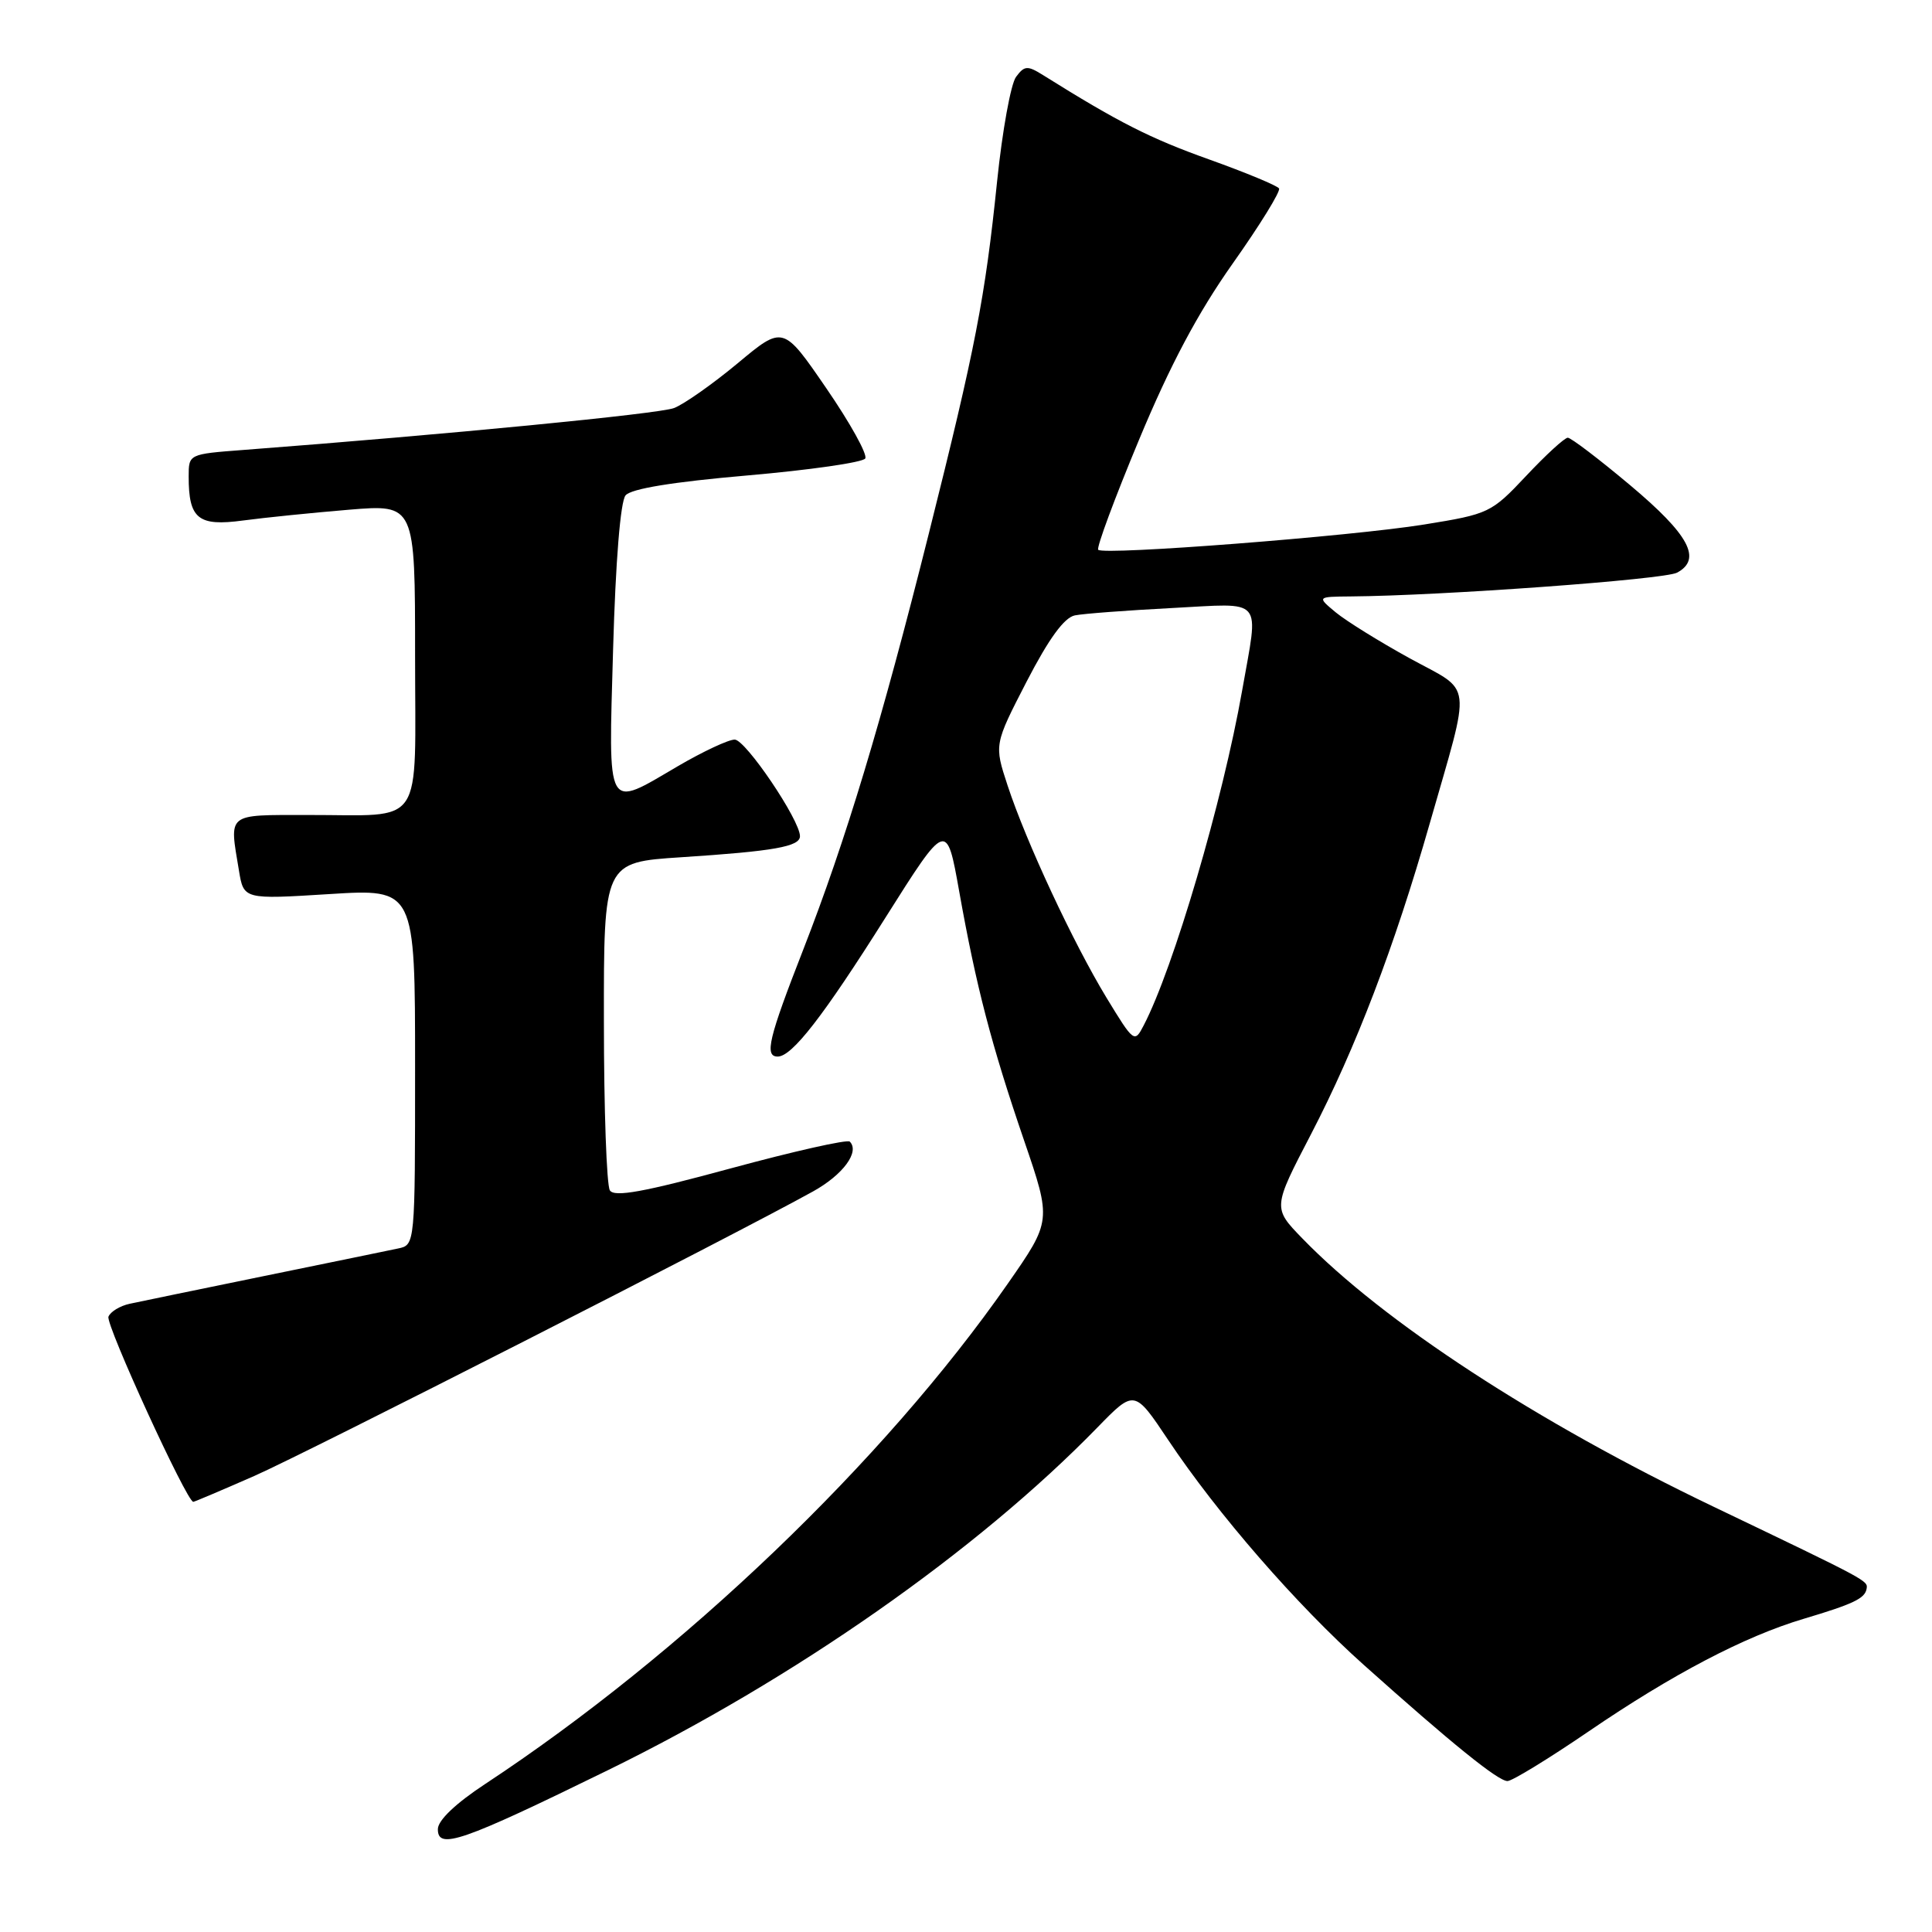 <?xml version="1.0" encoding="UTF-8" standalone="no"?>
<!DOCTYPE svg PUBLIC "-//W3C//DTD SVG 1.1//EN" "http://www.w3.org/Graphics/SVG/1.1/DTD/svg11.dtd" >
<svg xmlns="http://www.w3.org/2000/svg" xmlns:xlink="http://www.w3.org/1999/xlink" version="1.1" viewBox="0 0 256 256">
 <g >
 <path fill="currentColor"
d=" M 80.53 234.57 C 105.27 222.46 129.46 205.53 145.41 189.15 C 150.32 184.11 150.32 184.11 154.79 190.80 C 161.32 200.59 171.79 212.63 180.70 220.60 C 192.38 231.05 198.50 236.00 199.75 236.00 C 200.36 236.00 205.20 233.04 210.49 229.43 C 221.59 221.85 231.17 216.83 239.00 214.50 C 245.57 212.54 247.10 211.81 247.33 210.54 C 247.52 209.44 247.74 209.56 227.00 199.62 C 203.62 188.42 183.28 175.15 172.57 164.10 C 168.64 160.05 168.64 160.05 173.72 150.28 C 179.66 138.84 184.77 125.47 189.43 109.17 C 195.00 89.70 195.26 91.87 186.80 87.23 C 182.78 85.02 178.37 82.28 176.99 81.14 C 174.50 79.07 174.50 79.07 179.00 79.03 C 190.94 78.94 220.53 76.79 222.22 75.88 C 225.56 74.09 223.82 70.85 216.00 64.29 C 211.88 60.83 208.16 58.00 207.74 58.00 C 207.32 58.00 204.84 60.27 202.24 63.04 C 197.60 67.97 197.31 68.11 188.71 69.50 C 179.06 71.06 146.27 73.60 145.52 72.85 C 145.26 72.59 147.69 66.04 150.92 58.29 C 155.06 48.34 158.72 41.46 163.34 34.92 C 166.95 29.82 169.71 25.34 169.48 24.97 C 169.25 24.60 165.06 22.86 160.17 21.11 C 152.39 18.33 148.21 16.21 138.19 9.94 C 136.14 8.66 135.74 8.69 134.63 10.19 C 133.94 11.11 132.81 17.35 132.12 24.04 C 130.53 39.50 129.24 46.13 123.07 70.71 C 116.78 95.79 112.07 111.37 106.43 125.84 C 101.85 137.57 101.26 140.00 103.05 140.00 C 104.95 140.00 109.09 134.66 117.31 121.62 C 125.43 108.75 125.43 108.75 127.10 118.12 C 129.35 130.74 131.37 138.48 135.70 151.13 C 139.34 161.76 139.34 161.76 133.51 170.13 C 117.15 193.61 90.51 219.11 64.27 236.40 C 60.38 238.96 58.03 241.20 58.02 242.36 C 57.99 245.15 61.13 244.07 80.53 234.57 Z  M 33.70 195.57 C 40.71 192.48 97.23 163.70 107.75 157.86 C 111.71 155.66 113.95 152.62 112.60 151.27 C 112.28 150.95 105.18 152.55 96.81 154.82 C 85.27 157.96 81.40 158.66 80.81 157.73 C 80.38 157.05 80.02 147.00 80.02 135.38 C 80.00 114.26 80.00 114.26 90.25 113.59 C 102.56 112.79 106.00 112.18 106.00 110.80 C 106.00 108.66 98.79 98.00 97.35 98.00 C 96.52 98.00 93.15 99.58 89.86 101.50 C 80.20 107.16 80.62 107.92 81.24 85.98 C 81.57 74.37 82.21 66.45 82.89 65.64 C 83.61 64.76 89.12 63.86 99.03 63.00 C 107.31 62.28 114.34 61.27 114.65 60.75 C 114.97 60.23 112.66 56.06 109.50 51.46 C 103.77 43.11 103.77 43.11 97.74 48.14 C 94.42 50.90 90.62 53.57 89.31 54.07 C 87.29 54.84 59.21 57.57 32.25 59.62 C 25.00 60.17 25.00 60.17 25.00 63.15 C 25.00 68.75 26.25 69.77 32.20 68.97 C 35.11 68.58 41.44 67.94 46.25 67.54 C 55.00 66.82 55.00 66.82 55.00 86.79 C 55.00 110.14 56.46 107.96 40.75 107.99 C 29.93 108.00 30.38 107.64 31.66 115.34 C 32.29 119.18 32.29 119.18 43.65 118.47 C 55.00 117.76 55.00 117.76 55.00 141.36 C 55.00 164.96 55.00 164.96 52.75 165.43 C 51.51 165.69 43.53 167.34 35.00 169.08 C 26.47 170.83 18.45 172.48 17.17 172.76 C 15.89 173.04 14.63 173.81 14.37 174.47 C 13.98 175.49 24.75 199.00 25.61 199.00 C 25.77 199.00 29.41 197.45 33.70 195.57 Z  M 146.61 132.19 C 142.19 124.90 135.97 111.56 133.51 104.08 C 131.73 98.66 131.73 98.66 136.04 90.30 C 138.99 84.60 141.02 81.82 142.43 81.54 C 143.57 81.31 149.34 80.88 155.25 80.57 C 167.66 79.93 166.80 78.93 164.59 91.50 C 162.01 106.14 155.50 128.28 151.54 135.88 C 150.33 138.22 150.24 138.15 146.61 132.19 Z "/>
</g>
</svg>